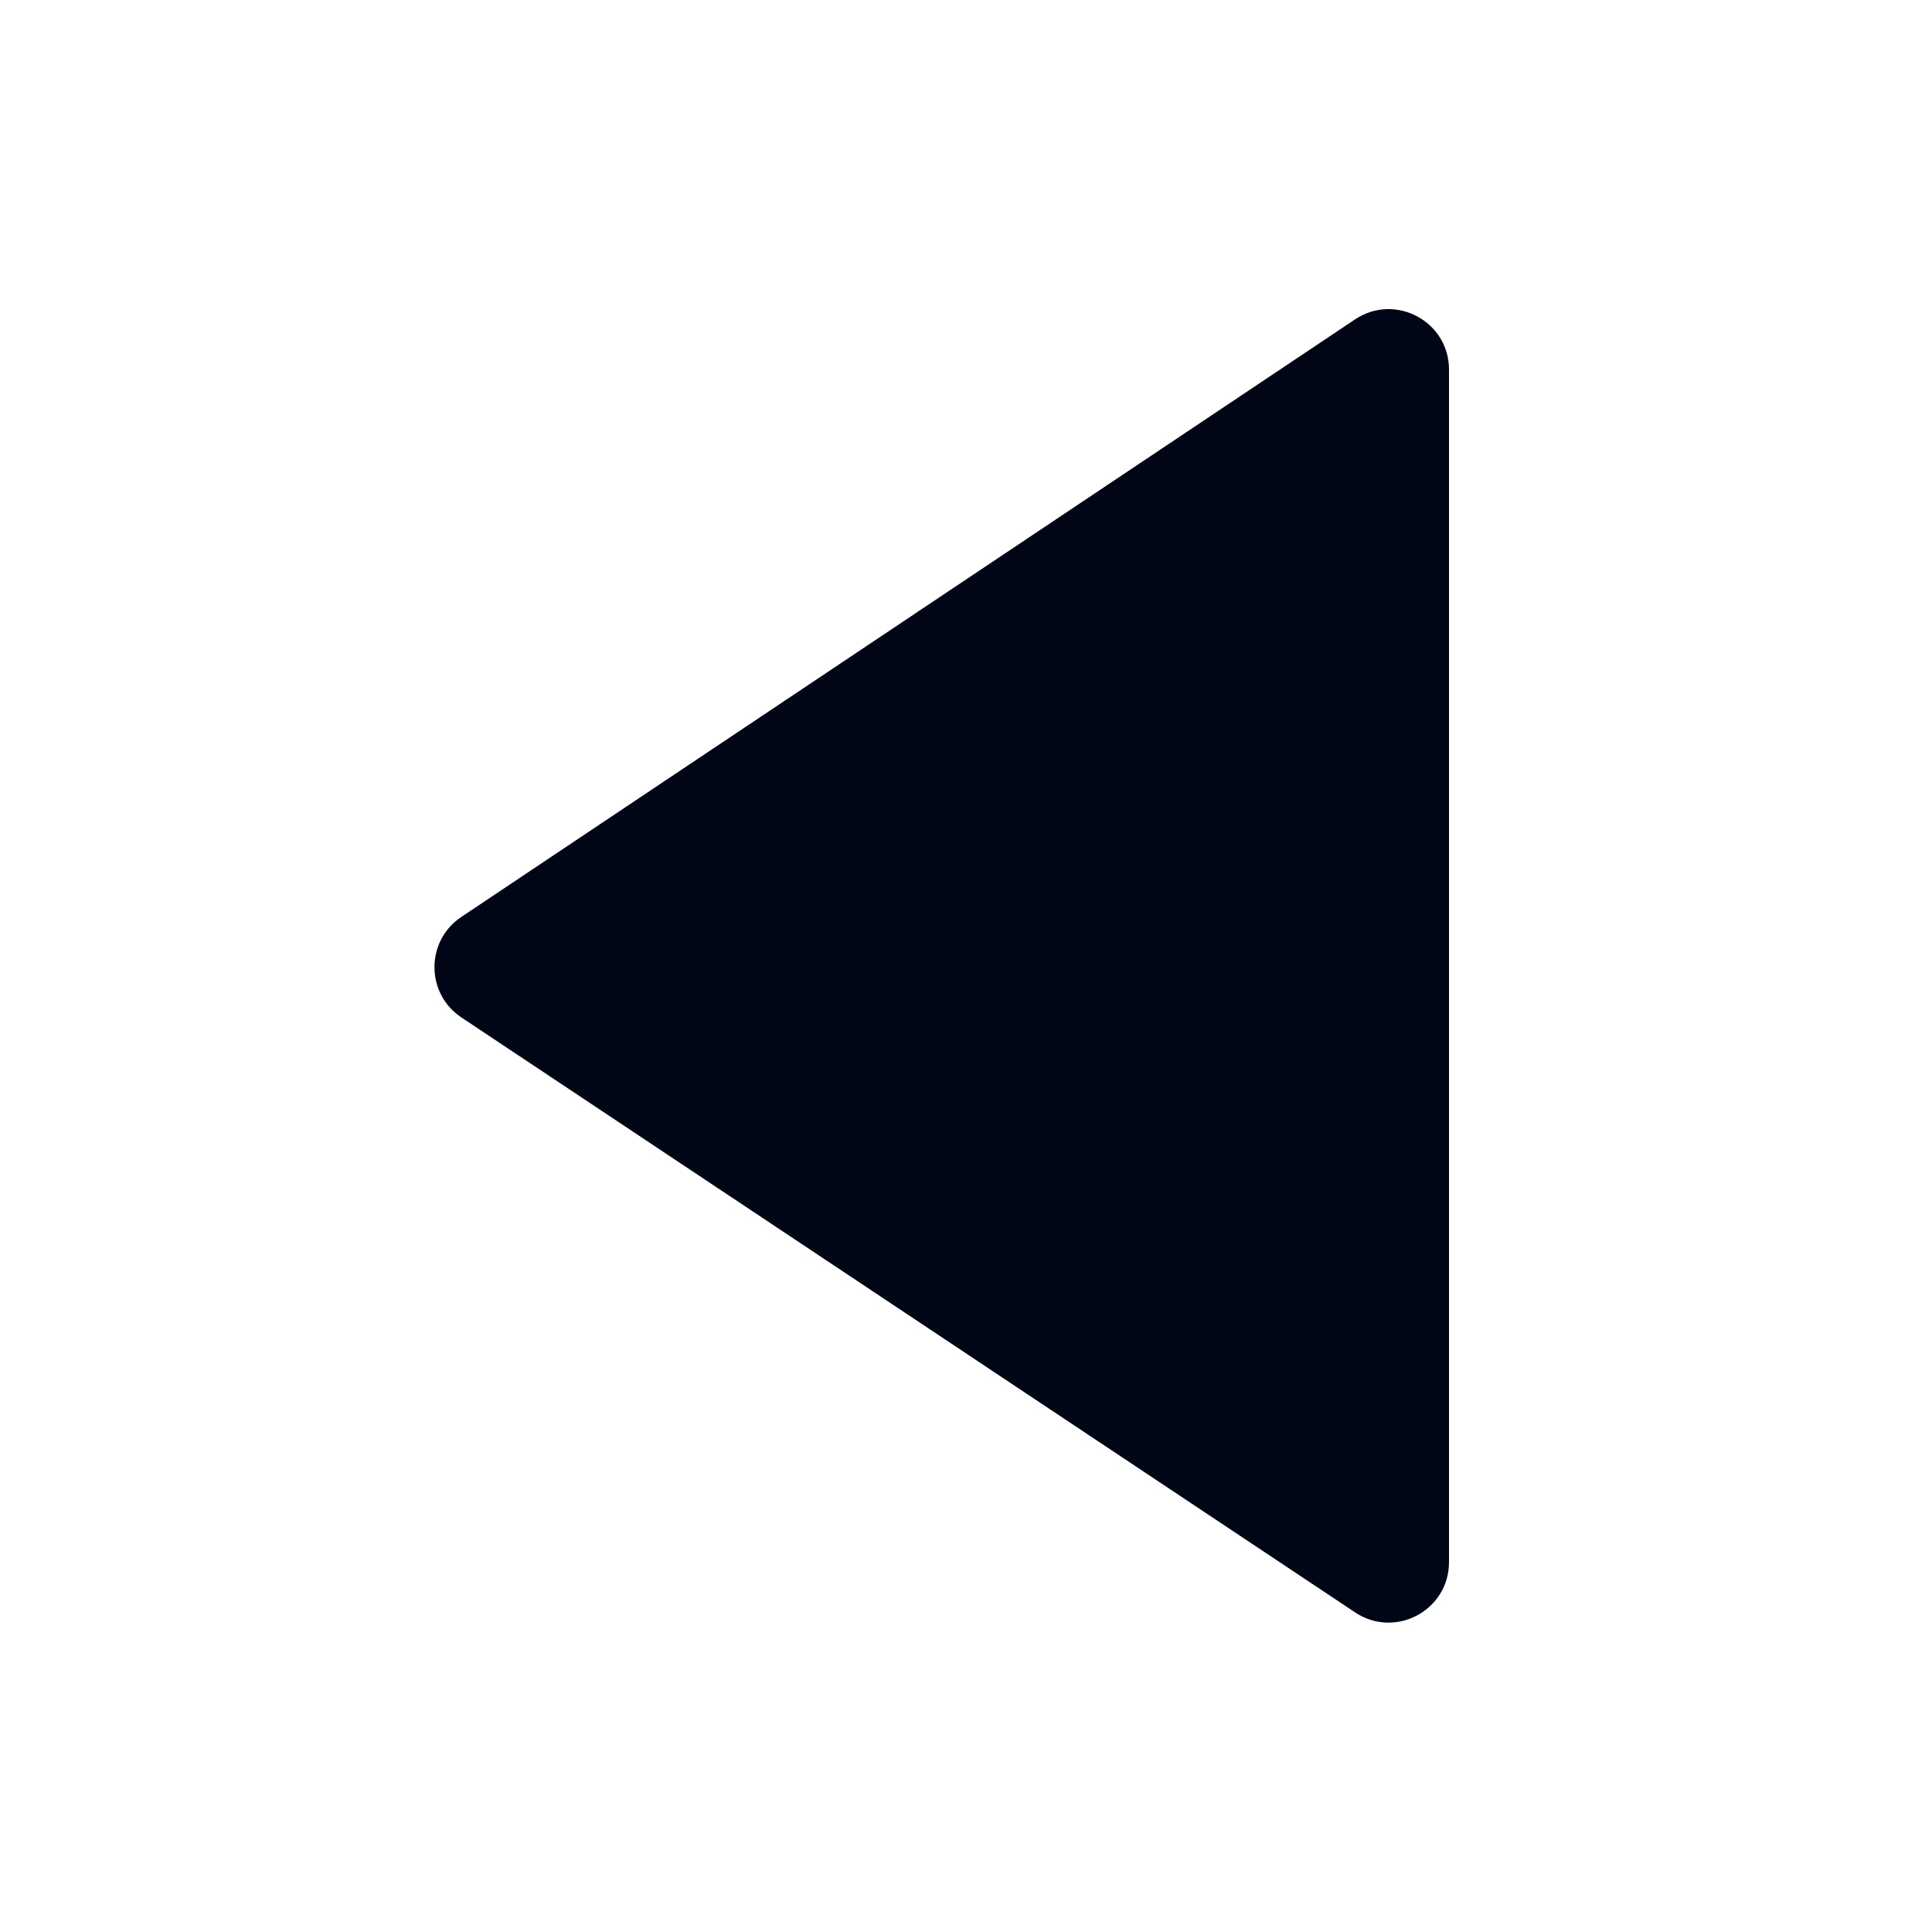 <svg width="32" height="32" viewBox="0 0 32 32" fill="none" xmlns="http://www.w3.org/2000/svg">
<path fill-rule="evenodd" clip-rule="evenodd" d="M22.444 5.29C23.109 4.846 24 5.322 24 6.121V25.874C24 26.673 23.11 27.149 22.446 26.707L7.642 16.852C7.048 16.456 7.048 15.584 7.64 15.188L22.444 5.29Z" fill="#010616"/>
</svg>
